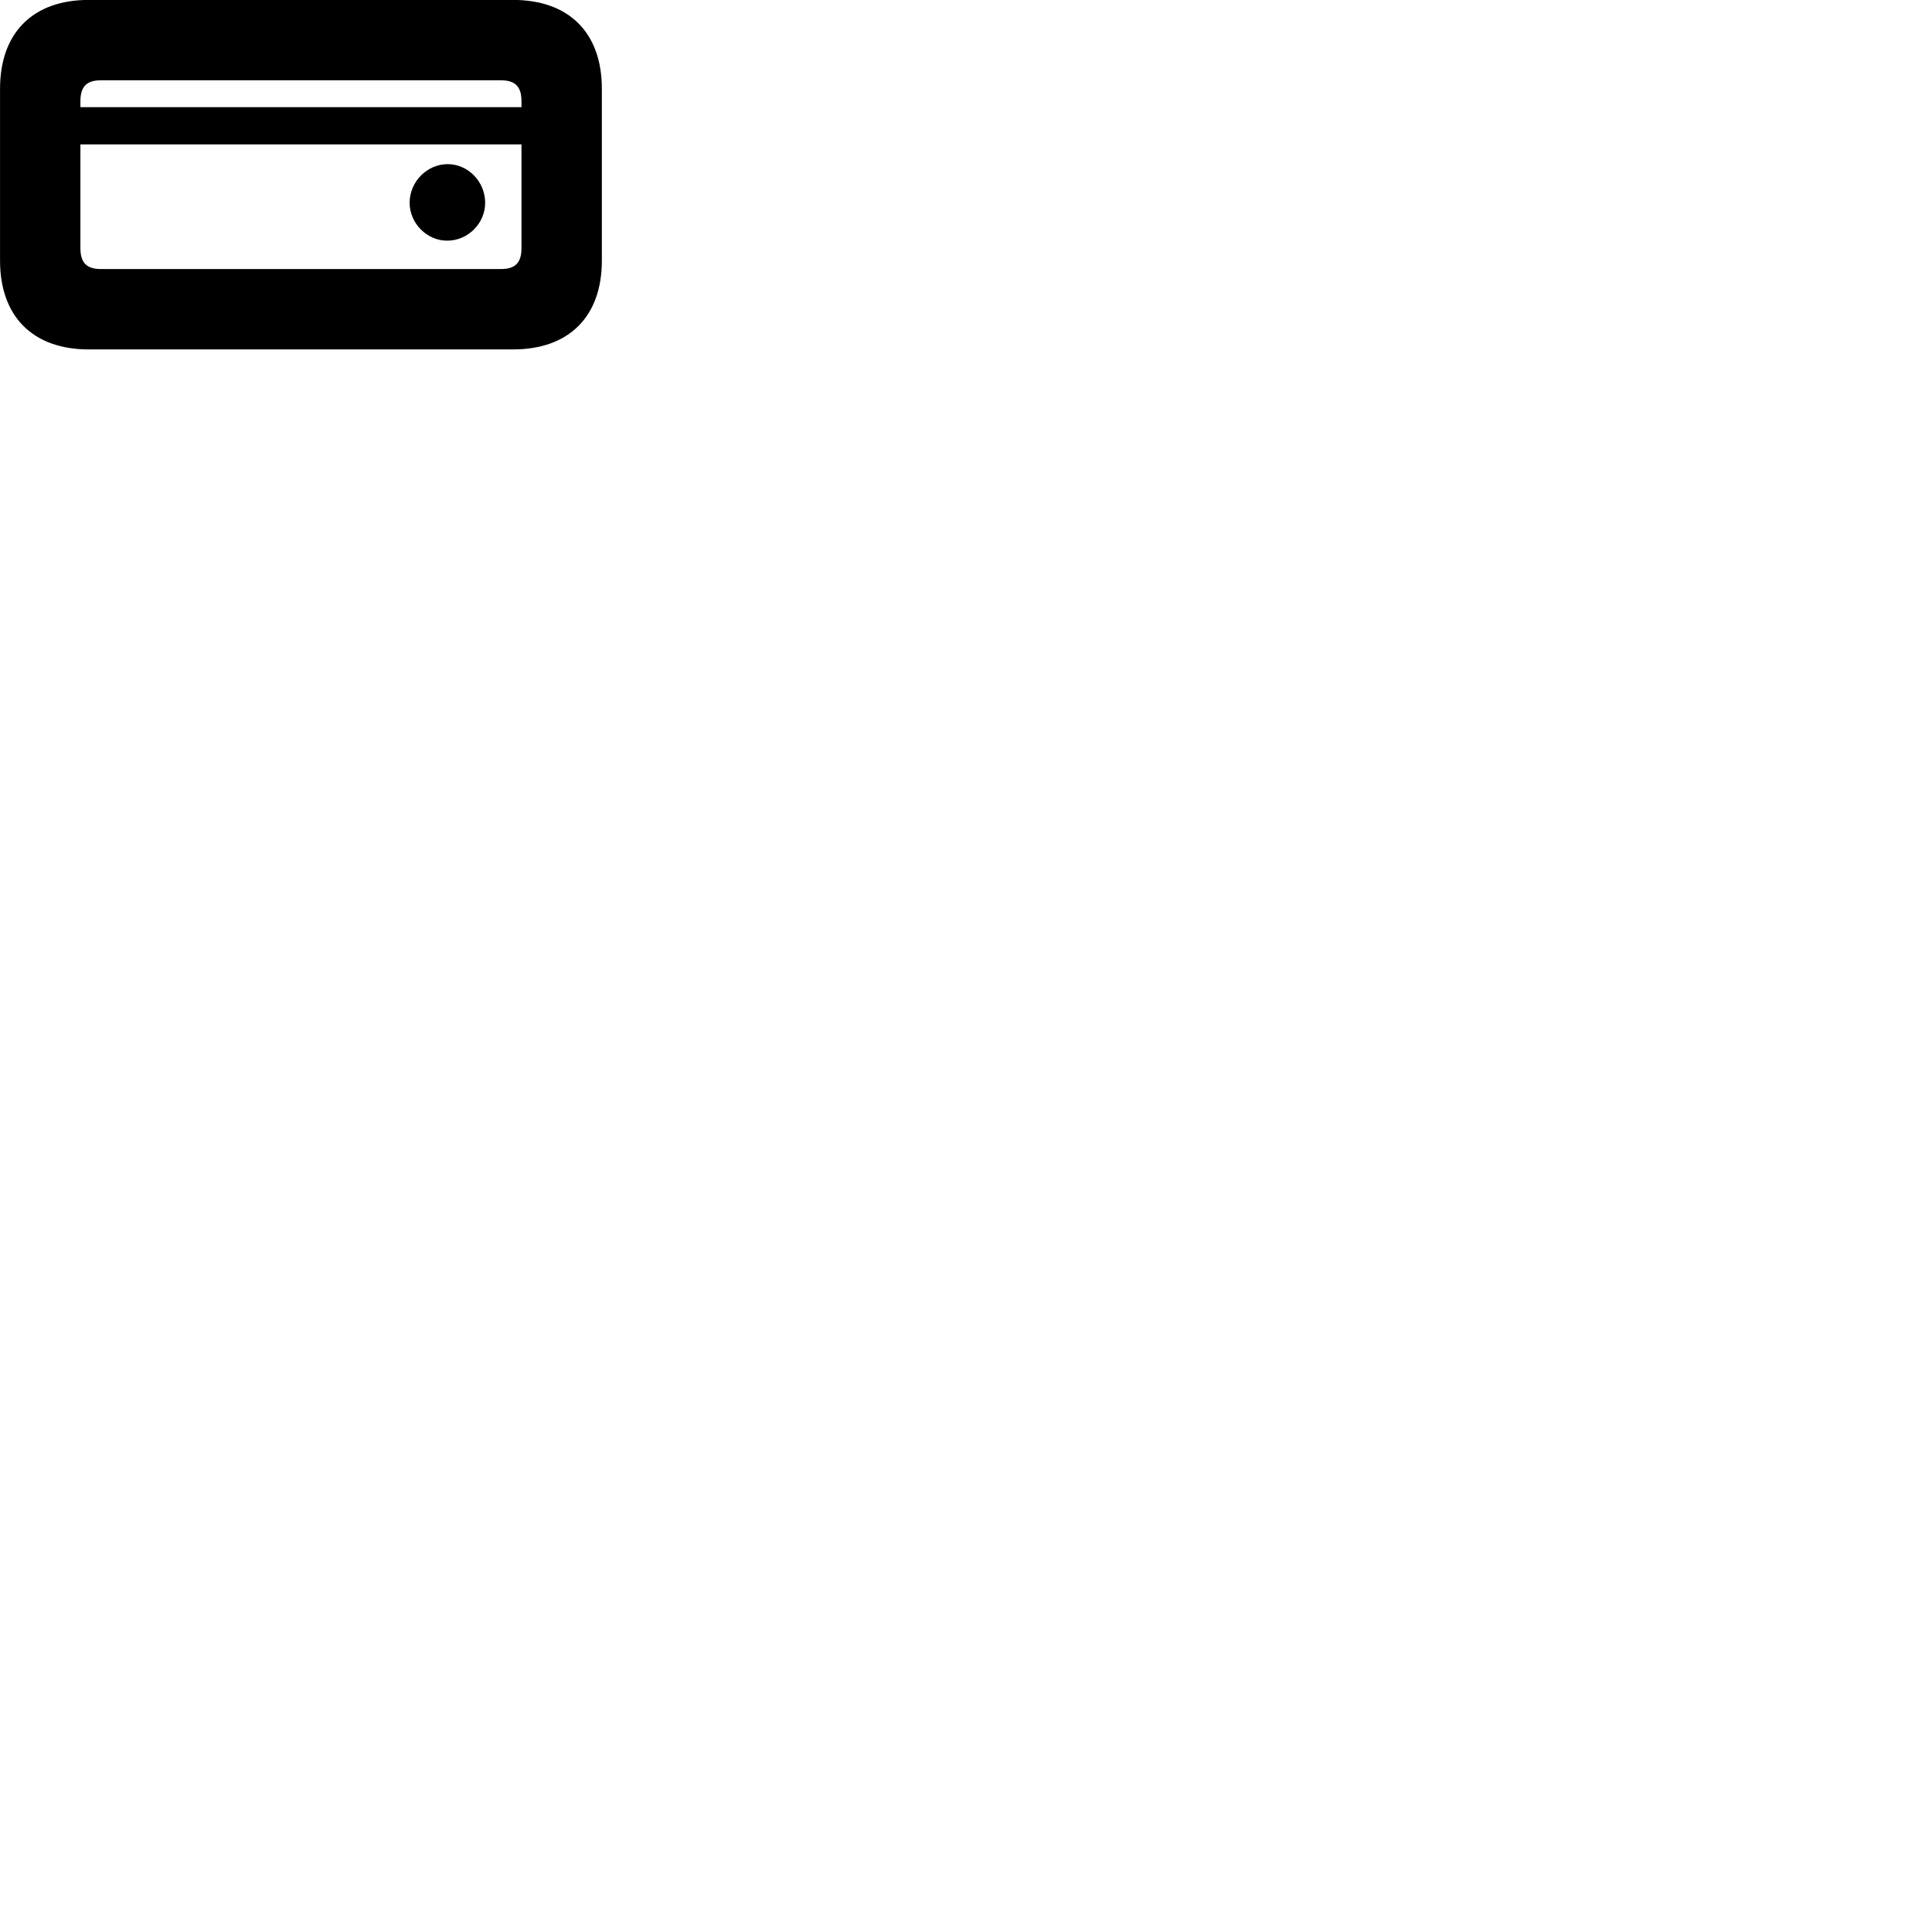 
        <svg xmlns="http://www.w3.org/2000/svg" viewBox="0 0 100 100">
            <path d="M4.592 18.086H26.552C29.452 18.086 31.152 16.386 31.152 13.486V4.596C31.152 1.696 29.452 -0.004 26.552 -0.004H4.592C1.702 -0.004 0.002 1.696 0.002 4.596V13.486C0.002 16.386 1.702 18.086 4.592 18.086ZM4.162 5.236C4.162 4.456 4.512 4.156 5.222 4.156H25.922C26.642 4.156 26.992 4.456 26.992 5.236V5.546H4.162ZM5.222 13.926C4.512 13.926 4.162 13.626 4.162 12.846V7.476H26.992V12.846C26.992 13.626 26.642 13.926 25.922 13.926ZM23.172 12.456C24.232 12.446 25.112 11.556 25.112 10.496C25.112 9.406 24.232 8.496 23.172 8.496C22.102 8.496 21.202 9.406 21.202 10.496C21.202 11.556 22.102 12.476 23.172 12.456Z" />
        </svg>
    